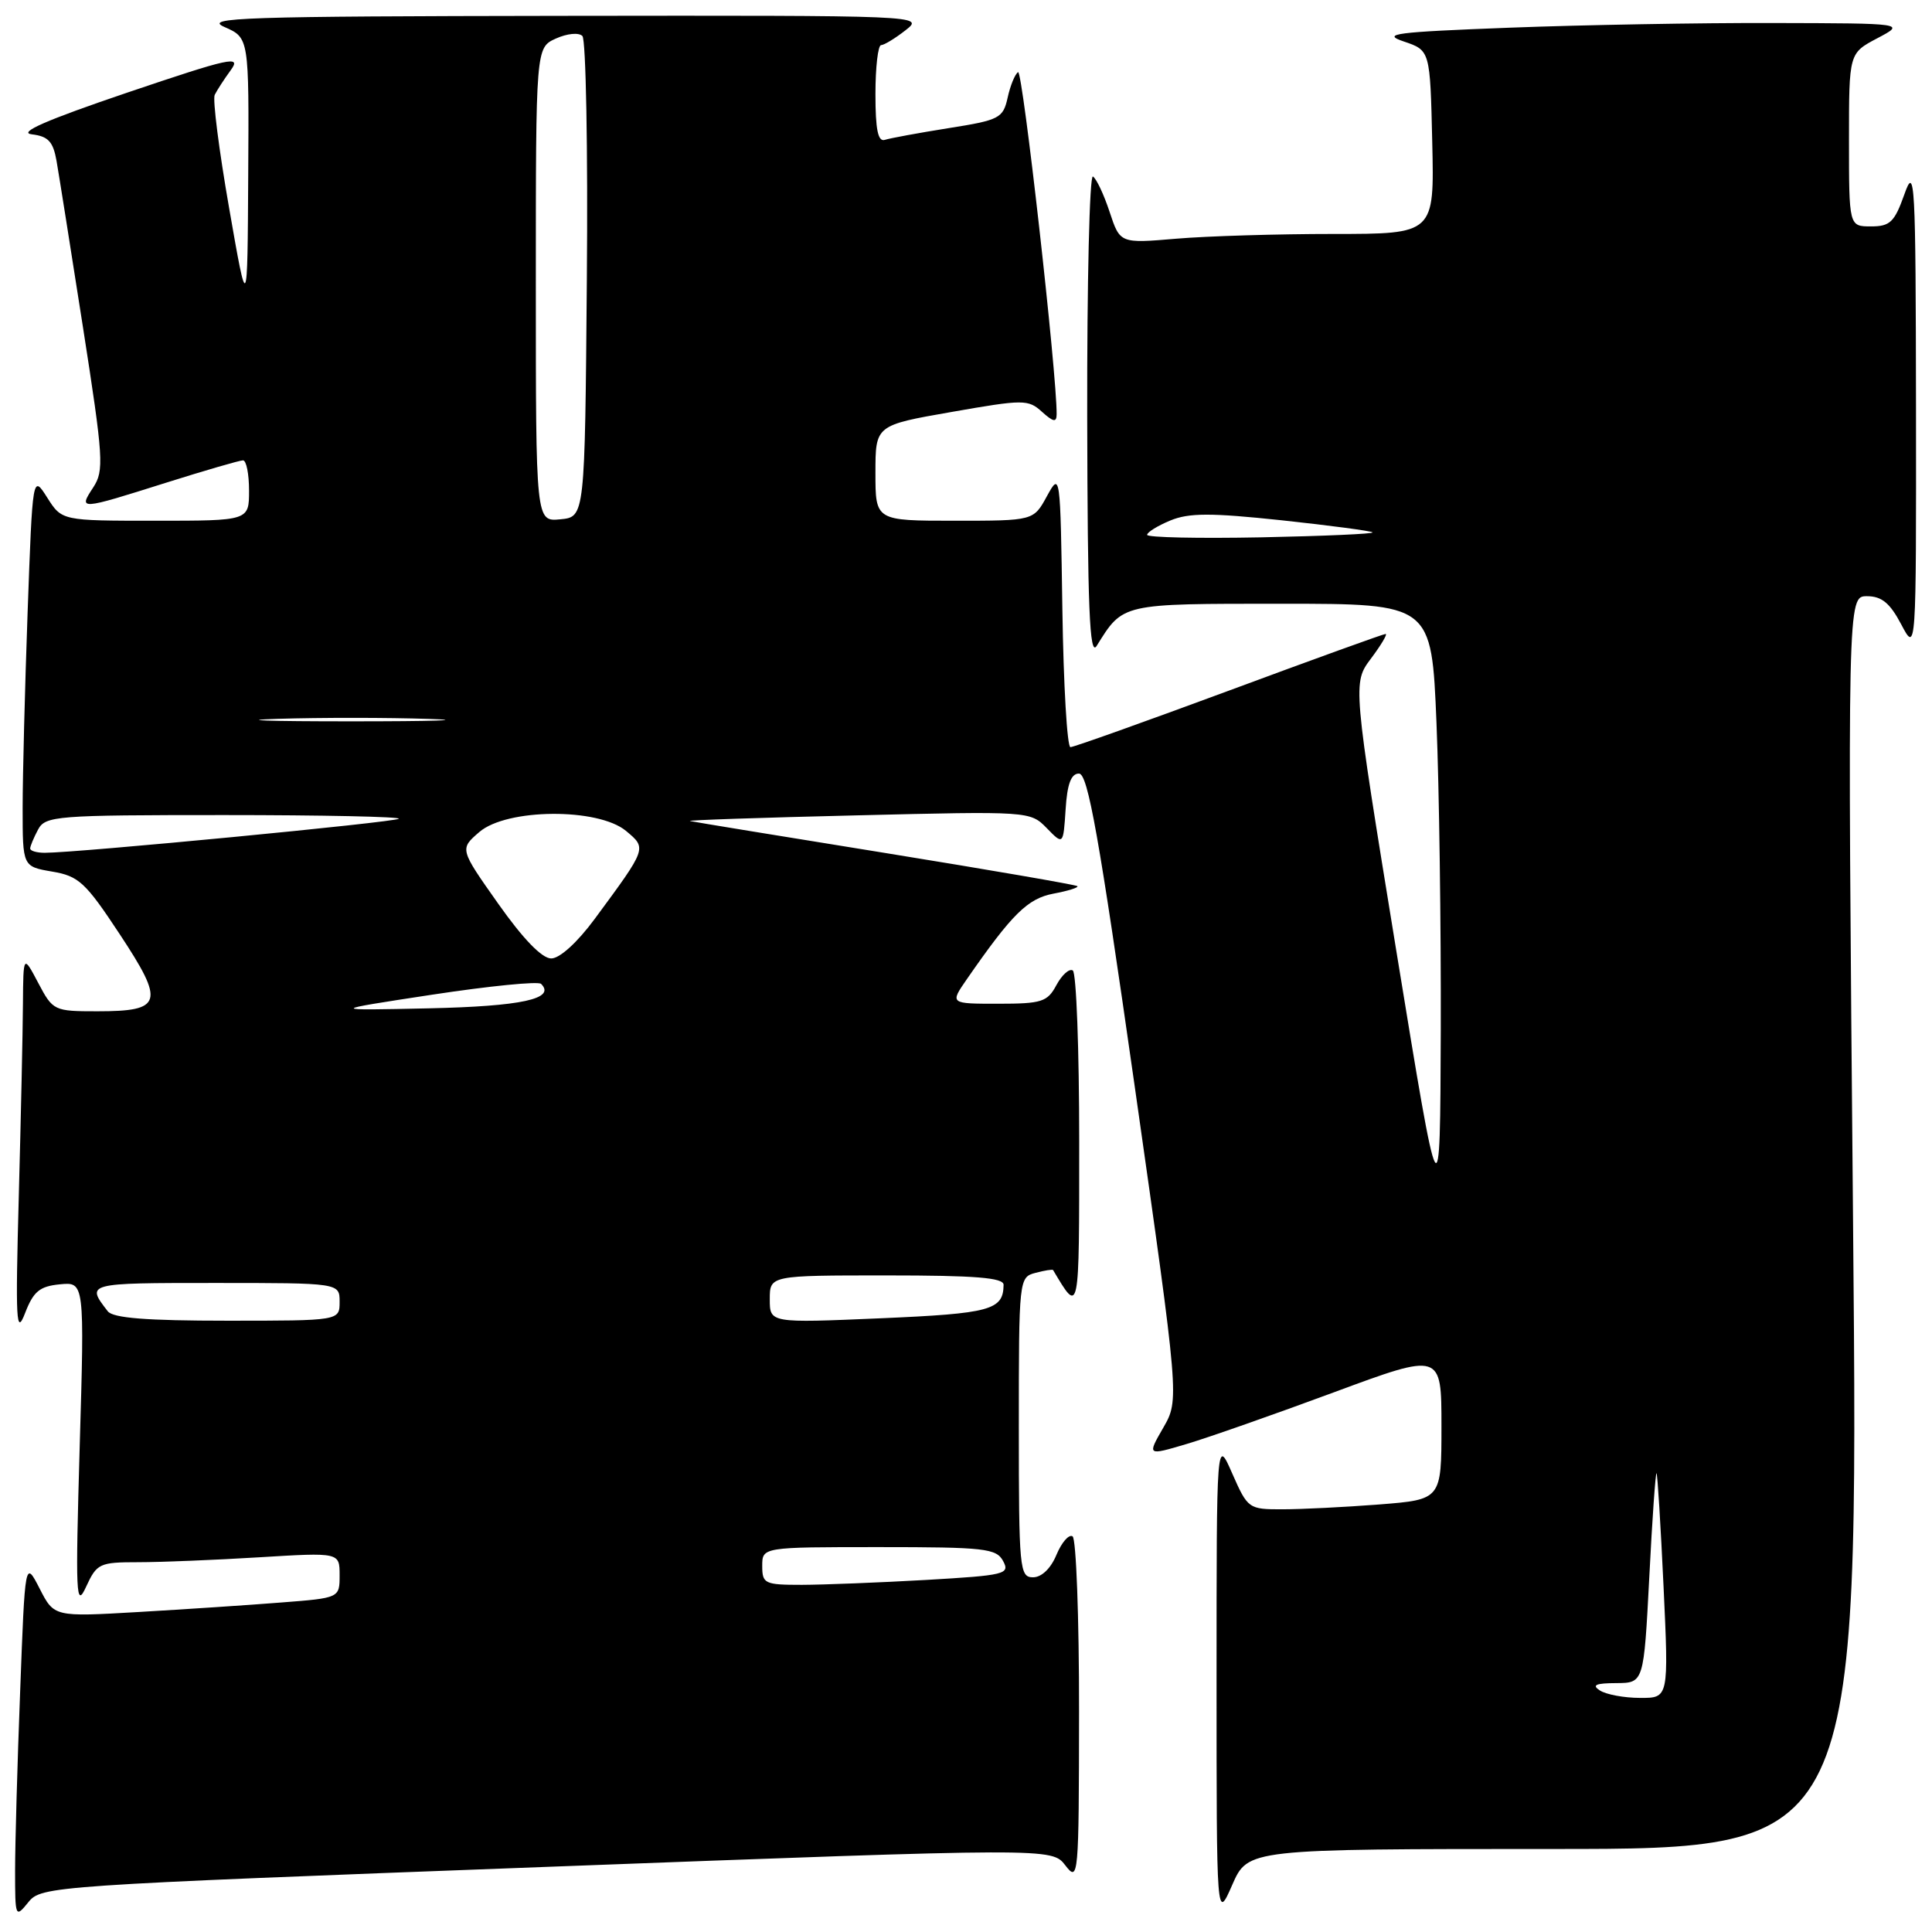 <?xml version="1.0" encoding="UTF-8" standalone="no"?>
<!DOCTYPE svg PUBLIC "-//W3C//DTD SVG 1.1//EN" "http://www.w3.org/Graphics/SVG/1.1/DTD/svg11.dtd" >
<svg xmlns="http://www.w3.org/2000/svg" xmlns:xlink="http://www.w3.org/1999/xlink" version="1.1" viewBox="0 0 256 256">
 <g >
 <path fill="currentColor"
d=" M 72.44 247.37 C 139.38 244.85 139.38 244.85 141.17 247.18 C 142.90 249.43 142.96 248.80 142.98 226.81 C 142.99 214.33 142.60 203.87 142.12 203.57 C 141.63 203.27 140.68 204.37 139.99 206.01 C 139.24 207.83 138.02 209.00 136.88 209.00 C 135.10 209.00 135.00 207.91 135.00 189.12 C 135.00 169.45 135.02 169.23 137.21 168.66 C 138.42 168.34 139.47 168.17 139.54 168.29 C 143.06 174.20 143.00 174.50 143.00 151.28 C 143.00 139.09 142.62 128.88 142.15 128.59 C 141.68 128.30 140.71 129.18 139.98 130.53 C 138.79 132.76 138.04 133.00 132.26 133.00 C 125.86 133.00 125.86 133.00 128.11 129.75 C 134.11 121.09 136.17 119.06 139.60 118.41 C 141.52 118.05 142.94 117.61 142.76 117.42 C 142.57 117.24 131.16 115.27 117.39 113.04 C 103.62 110.82 91.94 108.91 91.43 108.79 C 90.92 108.68 100.85 108.34 113.50 108.04 C 136.39 107.48 136.51 107.49 138.70 109.73 C 140.89 111.98 140.89 111.98 141.20 107.24 C 141.41 103.87 141.93 102.50 142.97 102.50 C 144.15 102.50 145.63 110.82 150.36 143.98 C 156.27 185.47 156.27 185.47 154.14 189.18 C 152.00 192.89 152.00 192.89 157.22 191.34 C 160.09 190.49 168.86 187.41 176.72 184.50 C 191.00 179.21 191.00 179.21 191.00 188.96 C 191.00 198.70 191.00 198.70 182.75 199.35 C 178.21 199.70 172.45 199.99 169.94 199.99 C 165.45 200.00 165.34 199.92 163.28 195.25 C 161.20 190.50 161.20 190.50 161.20 222.50 C 161.20 254.50 161.20 254.50 163.28 249.75 C 165.37 245.00 165.37 245.00 205.83 245.00 C 246.28 245.00 246.28 245.00 245.54 162.00 C 244.80 79.00 244.80 79.00 247.38 79.00 C 249.33 79.00 250.43 79.90 251.93 82.75 C 253.91 86.50 253.91 86.50 253.88 54.00 C 253.84 23.83 253.73 21.80 252.34 25.75 C 251.03 29.43 250.45 30.00 247.92 30.00 C 245.00 30.00 245.00 30.00 245.00 18.52 C 245.00 7.05 245.00 7.05 248.75 5.07 C 252.50 3.09 252.50 3.09 235.00 3.05 C 225.38 3.02 209.63 3.30 200.02 3.67 C 184.80 4.25 182.98 4.48 186.02 5.50 C 189.50 6.68 189.50 6.68 189.78 18.84 C 190.06 31.00 190.06 31.00 176.68 31.00 C 169.32 31.00 159.95 31.28 155.85 31.63 C 148.41 32.26 148.41 32.26 147.03 28.08 C 146.27 25.78 145.28 23.67 144.82 23.39 C 144.37 23.11 144.03 37.42 144.06 55.19 C 144.11 80.61 144.37 87.09 145.31 85.59 C 148.84 79.92 148.49 80.00 169.84 80.00 C 189.69 80.00 189.69 80.00 190.34 95.75 C 190.70 104.41 190.95 122.75 190.91 136.50 C 190.82 161.50 190.82 161.50 185.02 126.00 C 179.23 90.50 179.23 90.50 181.67 87.25 C 183.01 85.46 183.88 84.00 183.60 84.00 C 183.33 84.00 174.00 87.37 162.87 91.50 C 151.74 95.62 142.27 99.00 141.84 99.00 C 141.40 99.00 140.92 90.79 140.77 80.75 C 140.50 62.65 140.49 62.53 138.72 65.75 C 136.95 69.00 136.95 69.00 126.47 69.00 C 116.00 69.00 116.00 69.00 116.00 62.67 C 116.00 56.35 116.00 56.35 126.07 54.59 C 135.65 52.91 136.24 52.91 138.07 54.57 C 139.57 55.92 140.00 56.00 140.01 54.90 C 140.06 49.63 135.50 9.19 134.90 9.56 C 134.49 9.82 133.87 11.33 133.52 12.93 C 132.91 15.67 132.45 15.91 125.69 16.98 C 121.73 17.61 117.94 18.31 117.25 18.53 C 116.34 18.83 116.00 17.19 116.00 12.47 C 116.00 8.91 116.34 5.99 116.75 5.98 C 117.16 5.97 118.62 5.08 120.00 4.00 C 122.49 2.05 122.32 2.04 74.50 2.10 C 32.12 2.16 26.88 2.33 29.75 3.58 C 33.00 5.01 33.00 5.01 32.89 23.25 C 32.79 41.50 32.79 41.50 30.36 27.57 C 29.02 19.91 28.16 13.16 28.45 12.57 C 28.74 11.98 29.69 10.51 30.58 9.29 C 32.02 7.32 30.59 7.63 16.84 12.28 C 6.11 15.92 2.32 17.58 4.22 17.80 C 6.39 18.06 7.04 18.76 7.49 21.31 C 7.80 23.07 9.37 32.98 10.99 43.34 C 13.71 60.75 13.81 62.36 12.35 64.59 C 10.37 67.61 10.49 67.60 21.95 63.98 C 27.15 62.34 31.76 61.00 32.20 61.00 C 32.64 61.00 33.00 62.80 33.00 65.00 C 33.00 69.00 33.00 69.00 20.60 69.00 C 8.20 69.00 8.20 69.00 6.26 65.94 C 4.32 62.88 4.32 62.88 3.66 81.10 C 3.30 91.12 3.00 102.81 3.00 107.07 C 3.00 114.82 3.00 114.82 6.91 115.49 C 10.43 116.08 11.33 116.91 15.86 123.78 C 21.87 132.88 21.55 134.00 12.90 134.00 C 7.16 134.00 7.01 133.93 5.07 130.25 C 3.09 126.50 3.09 126.50 3.04 133.00 C 3.02 136.57 2.77 148.05 2.49 158.50 C 2.04 175.13 2.14 177.06 3.32 174.00 C 4.43 171.12 5.25 170.44 7.93 170.18 C 11.20 169.86 11.20 169.86 10.56 191.68 C 9.99 211.48 10.06 213.20 11.41 210.25 C 12.83 207.17 13.18 207.00 18.30 207.00 C 21.26 207.00 28.48 206.71 34.34 206.35 C 45.00 205.70 45.00 205.70 45.00 208.72 C 45.00 211.74 45.00 211.74 37.25 212.34 C 32.99 212.68 24.48 213.24 18.34 213.60 C 7.17 214.25 7.17 214.25 5.25 210.49 C 3.32 206.74 3.32 206.74 2.67 224.12 C 2.30 233.68 2.00 244.36 2.00 247.86 C 2.00 254.08 2.04 254.17 3.75 252.06 C 5.48 249.92 6.49 249.85 72.44 247.37 Z  M 212.00 224.00 C 210.88 223.28 211.43 223.03 214.16 223.02 C 217.81 223.00 217.81 223.00 218.54 208.96 C 218.93 201.24 219.37 195.06 219.50 195.21 C 219.63 195.37 220.05 202.14 220.43 210.25 C 221.12 225.00 221.12 225.00 217.31 224.98 C 215.21 224.98 212.82 224.53 212.00 224.00 Z  M 101.00 207.50 C 101.00 205.00 101.00 205.00 116.46 205.00 C 130.49 205.00 132.02 205.17 132.92 206.85 C 133.85 208.58 133.20 208.74 122.70 209.35 C 116.54 209.70 109.14 209.99 106.25 210.00 C 101.32 210.00 101.00 209.85 101.00 207.50 Z  M 14.28 173.75 C 11.38 170.01 11.40 170.00 28.44 170.00 C 45.00 170.00 45.00 170.00 45.00 172.50 C 45.00 175.00 45.00 175.00 30.12 175.00 C 19.40 175.00 14.97 174.65 14.28 173.75 Z  M 102.00 172.16 C 102.00 169.00 102.00 169.00 117.50 169.00 C 129.24 169.00 133.00 169.30 132.98 170.25 C 132.94 173.59 131.26 174.05 116.68 174.68 C 102.00 175.31 102.00 175.31 102.00 172.16 Z  M 57.27 131.80 C 64.84 130.65 71.33 130.00 71.70 130.37 C 73.68 132.35 69.12 133.34 56.79 133.61 C 43.50 133.90 43.50 133.90 57.27 131.80 Z  M 66.02 119.75 C 60.90 112.50 60.90 112.50 63.51 110.25 C 67.14 107.11 79.24 107.02 82.95 110.10 C 85.73 112.42 85.76 112.33 78.81 121.75 C 76.50 124.88 74.17 127.00 73.04 127.00 C 71.81 127.00 69.31 124.41 66.02 119.75 Z  M 4.00 112.43 C 4.00 112.12 4.47 111.00 5.04 109.93 C 6.01 108.11 7.36 108.00 29.70 108.00 C 42.70 108.00 53.11 108.22 52.84 108.49 C 52.39 108.95 10.22 113.00 5.93 113.00 C 4.87 113.00 4.00 112.75 4.00 112.43 Z  M 36.80 95.25 C 42.47 95.07 51.47 95.08 56.80 95.26 C 62.14 95.43 57.50 95.58 46.50 95.58 C 35.50 95.58 31.14 95.43 36.80 95.25 Z  M 152.00 70.87 C 152.00 70.53 153.38 69.67 155.07 68.97 C 157.54 67.95 160.41 67.94 169.82 68.94 C 176.24 69.63 181.66 70.35 181.87 70.54 C 182.07 70.74 175.43 71.03 167.11 71.20 C 158.80 71.36 152.00 71.22 152.00 70.87 Z  M 71.00 37.72 C 71.00 6.32 71.00 6.32 73.65 5.11 C 75.14 4.44 76.68 4.28 77.17 4.77 C 77.64 5.24 77.91 19.77 77.76 37.06 C 77.50 68.50 77.50 68.50 74.25 68.81 C 71.00 69.13 71.00 69.13 71.00 37.72 Z "/>
</g>
</svg>